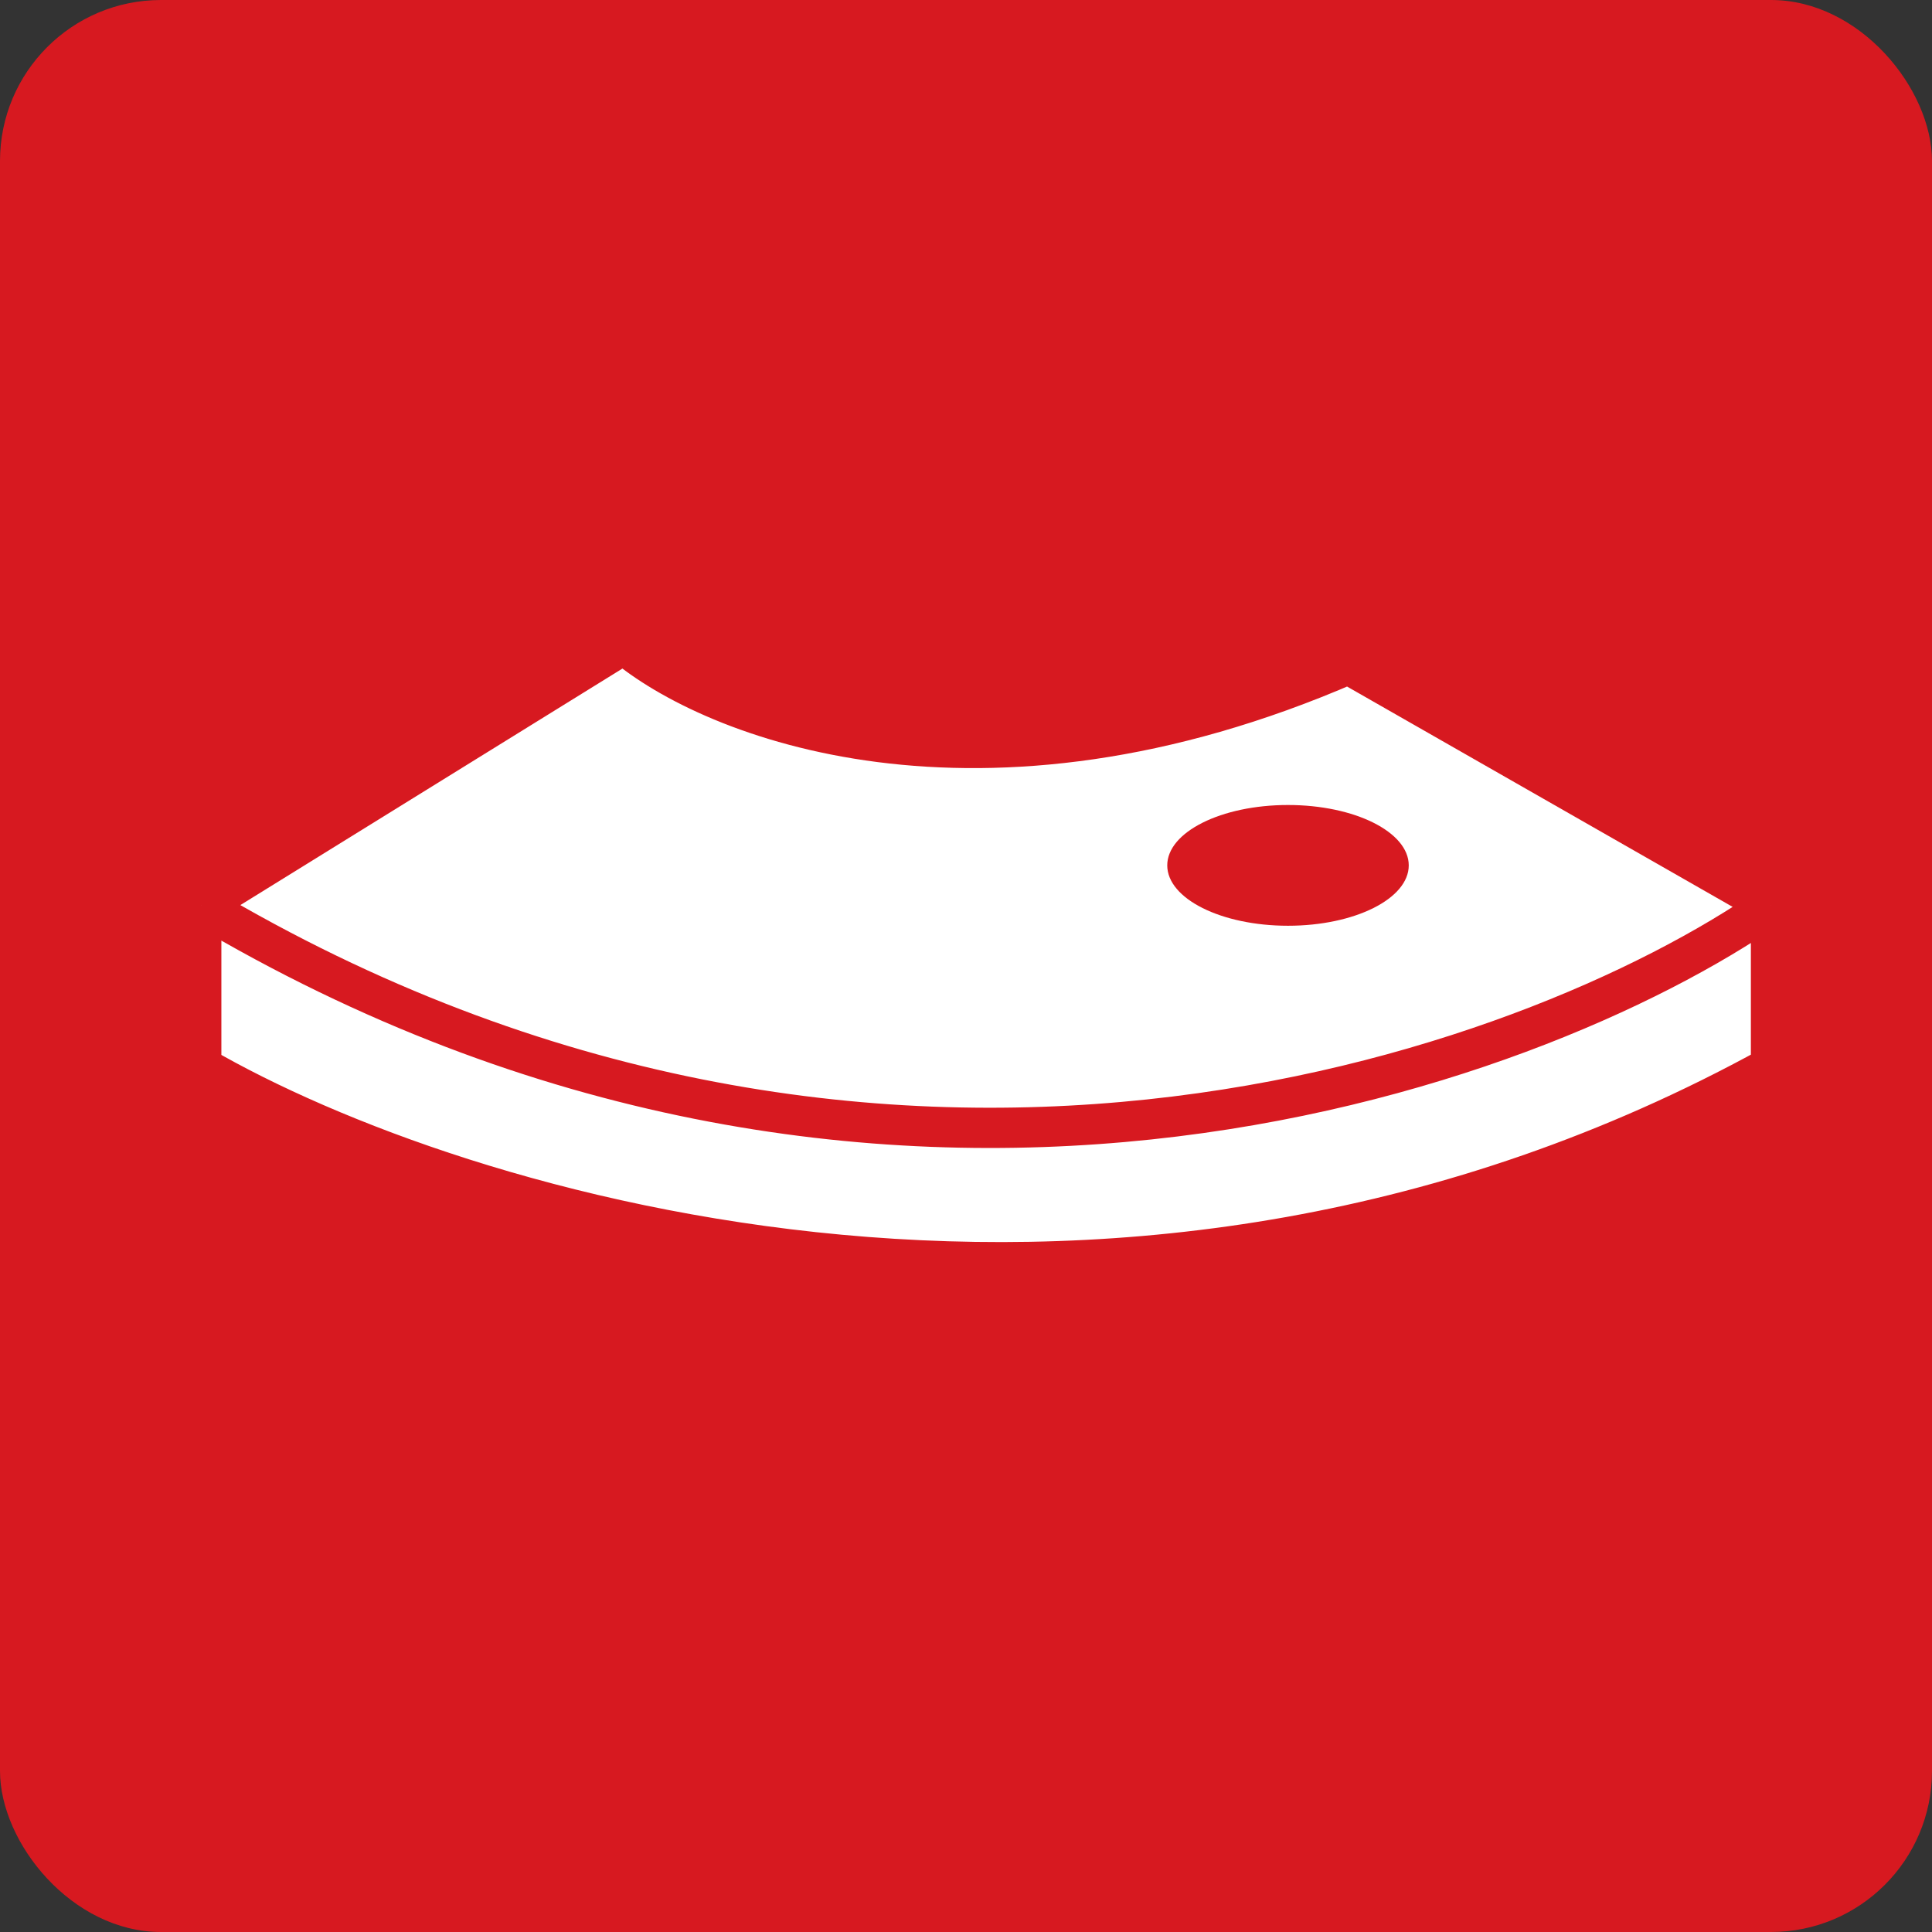 <svg width="48" height="48" viewBox="0 0 48 48" fill="none" xmlns="http://www.w3.org/2000/svg">
<rect x="0" y="0" width="48" height="48" fill="#333333" stroke="none"/>
<rect width="48" height="48" rx="4" fill="#D71920"/>
<path d="M5 22.5L15.5 16C17.667 17.833 24.3 20.5 33.5 16.5L44 22.5V26.5C28 35.3 11.333 30.167 5 26.5V22.5Z" fill="white"/>
<path d="M5 22.5L15.5 16C17.667 17.833 24.3 20.5 33.5 16.5L44 22.5M5 22.5V26.5C11.333 30.167 28 35.3 44 26.5V22.5M5 22.5C21.8 32.5 38 26.667 44 22.5" stroke="#D71920"/>
<ellipse cx="32" cy="21.5" rx="3" ry="1.5" fill="#D71920"/>
</svg>
